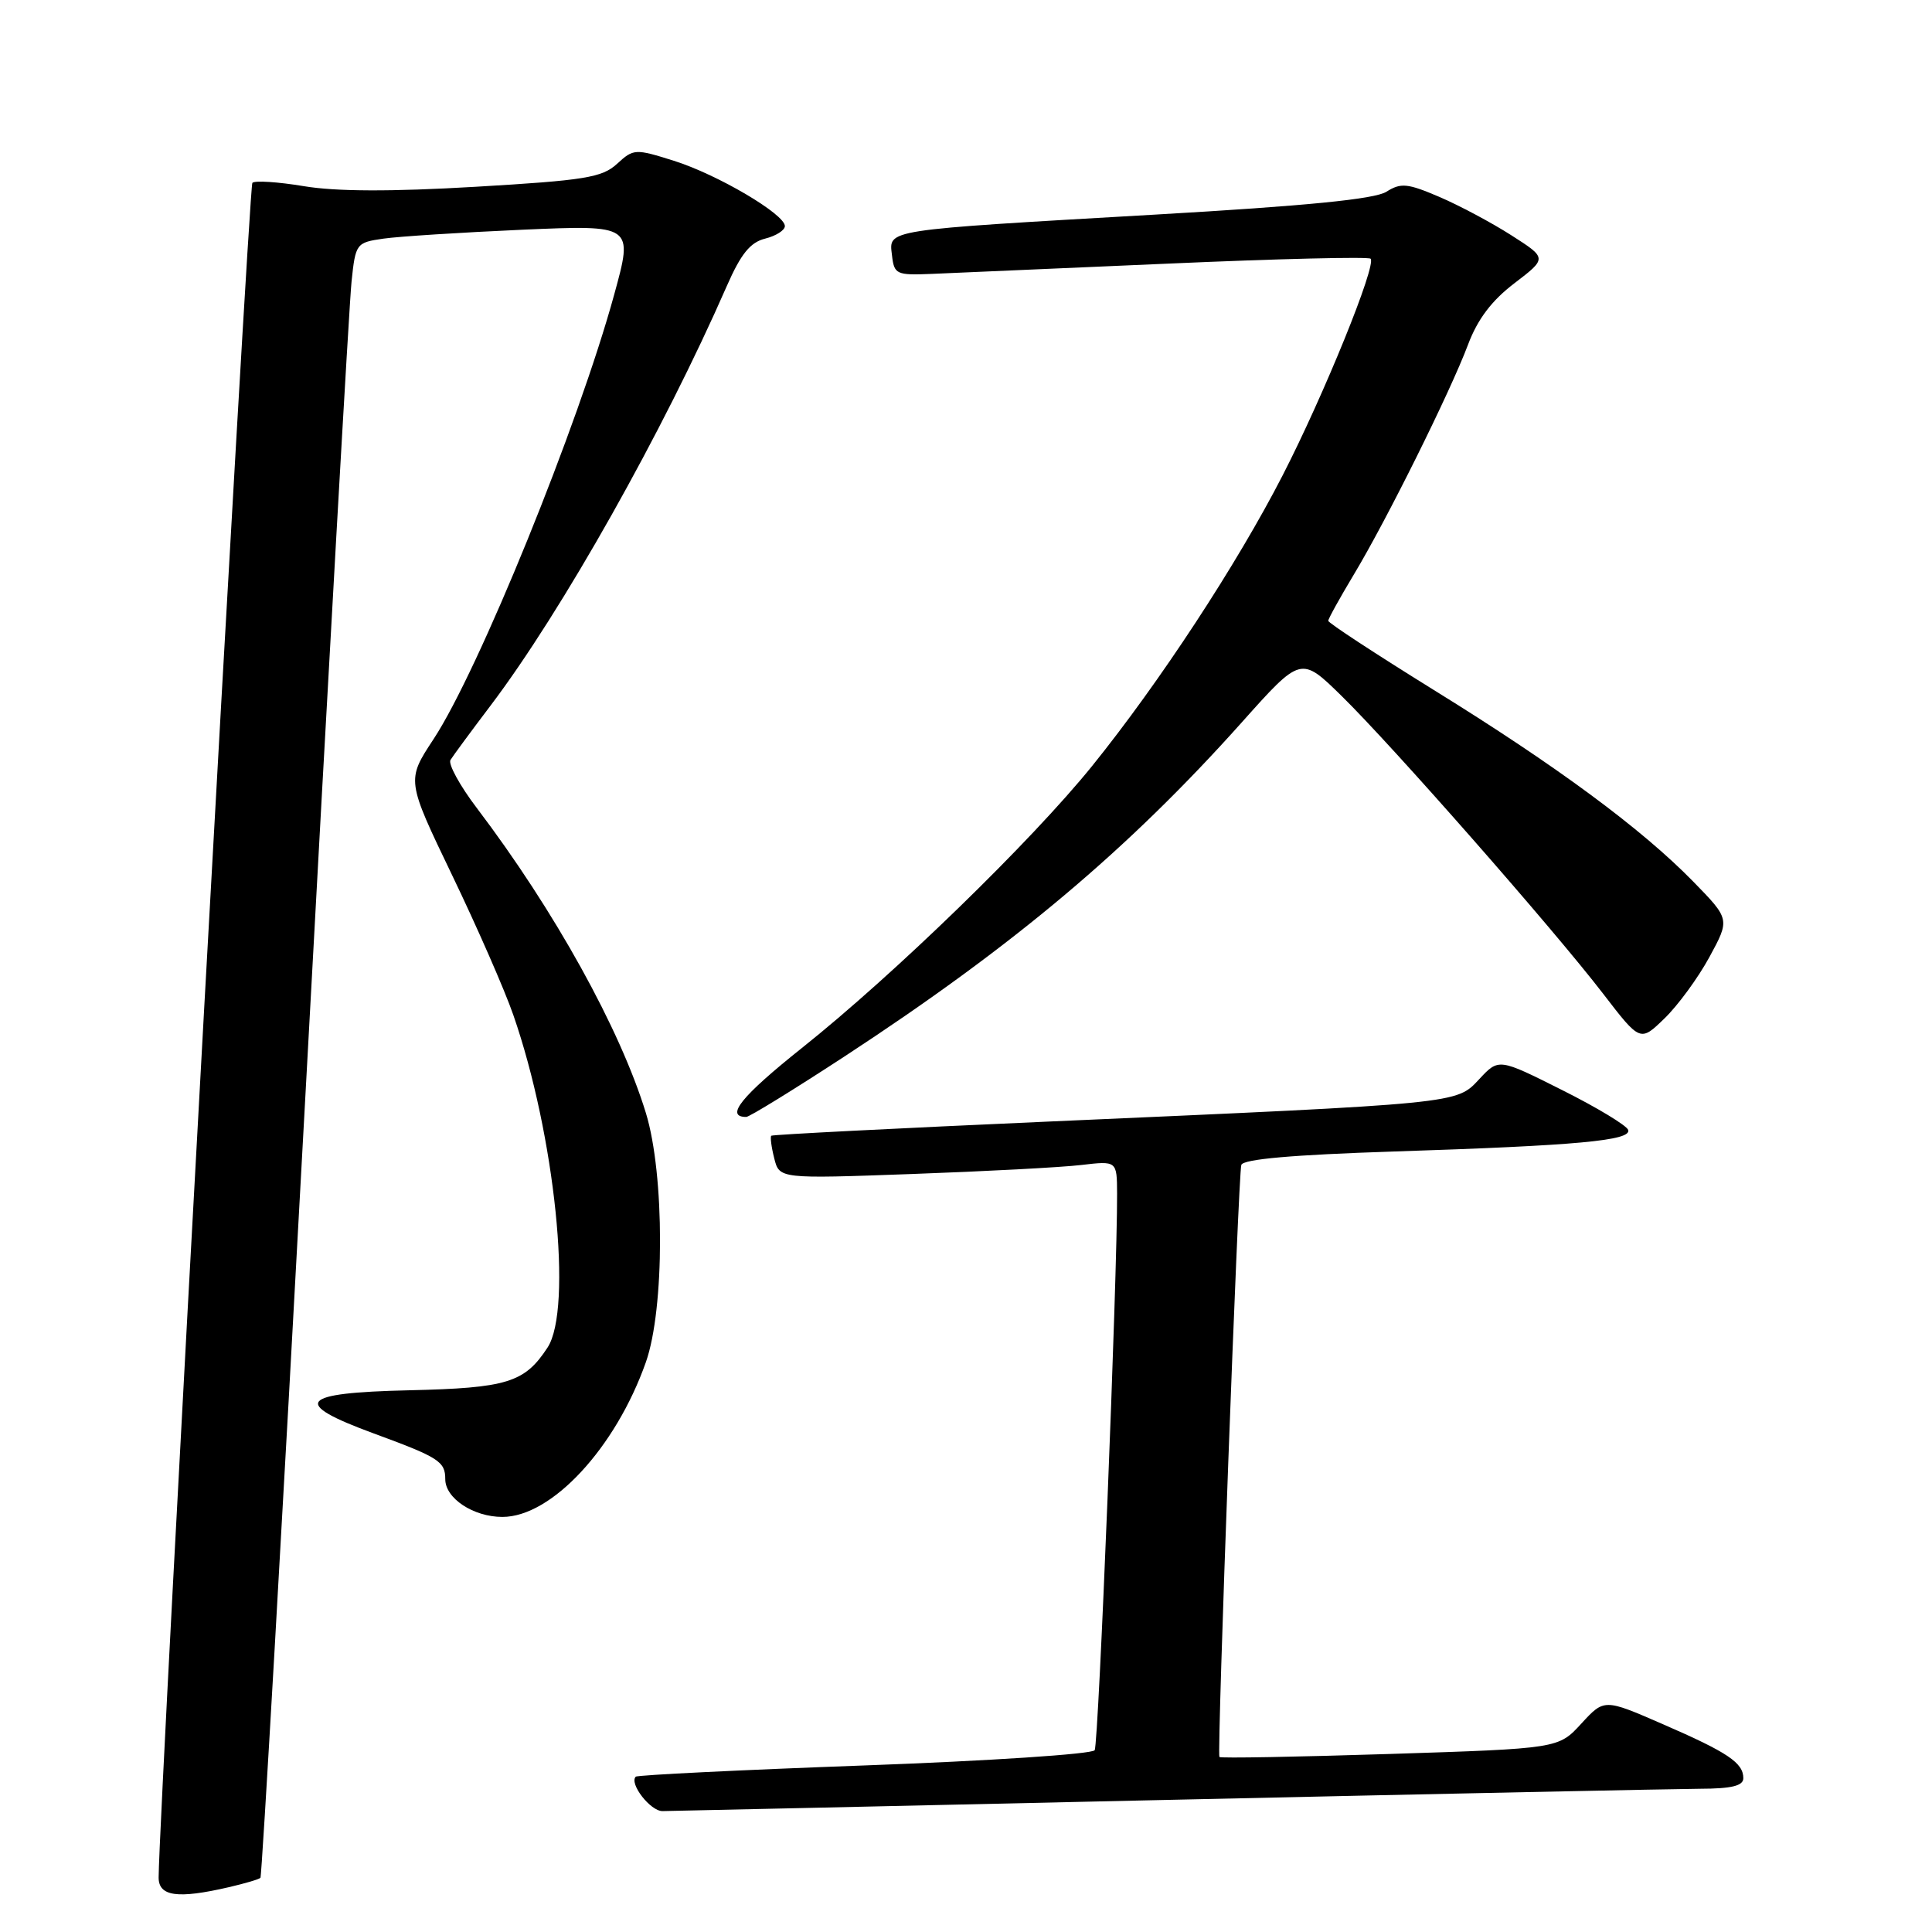 <?xml version="1.0" encoding="UTF-8" standalone="no"?>
<!DOCTYPE svg PUBLIC "-//W3C//DTD SVG 1.1//EN" "http://www.w3.org/Graphics/SVG/1.1/DTD/svg11.dtd" >
<svg xmlns="http://www.w3.org/2000/svg" xmlns:xlink="http://www.w3.org/1999/xlink" version="1.1" viewBox="0 0 256 256">
 <g >
 <path fill="currentColor"
d=" M 30.33 250.06 C 32.44 249.57 34.32 249.02 34.51 248.82 C 34.70 248.63 37.38 202.13 40.45 145.49 C 43.52 88.84 46.28 40.17 46.58 37.33 C 47.11 32.25 47.20 32.14 50.81 31.62 C 52.84 31.33 61.12 30.80 69.21 30.44 C 83.92 29.80 83.92 29.80 81.39 39.01 C 76.65 56.32 63.42 88.87 57.44 97.95 C 53.86 103.39 53.86 103.39 59.90 115.95 C 63.22 122.85 66.88 131.20 68.02 134.50 C 73.54 150.38 75.91 173.43 72.55 178.56 C 69.51 183.21 67.20 183.92 54.20 184.22 C 39.62 184.55 38.52 185.89 49.50 189.93 C 58.16 193.11 59.00 193.65 59.00 196.00 C 59.00 198.54 62.73 201.00 66.57 201.00 C 73.09 201.00 81.57 191.86 85.58 180.50 C 88.08 173.42 88.08 155.64 85.59 147.50 C 82.18 136.35 73.48 120.65 63.19 107.08 C 60.93 104.11 59.36 101.23 59.69 100.70 C 60.02 100.16 62.40 96.93 64.99 93.51 C 74.45 81.02 87.88 57.16 96.31 37.89 C 98.17 33.65 99.41 32.11 101.38 31.62 C 102.82 31.26 104.00 30.51 104.00 29.96 C 104.00 28.38 95.07 23.12 89.28 21.30 C 84.16 19.69 83.95 19.70 81.76 21.71 C 79.77 23.53 77.50 23.90 63.00 24.75 C 51.78 25.41 44.51 25.38 40.27 24.67 C 36.84 24.10 33.77 23.90 33.44 24.23 C 32.97 24.69 21.09 239.43 21.02 248.75 C 21.00 251.29 23.52 251.64 30.33 250.06 Z  M 154.50 238.50 C 190.25 237.70 222.09 237.04 225.25 237.02 C 229.46 237.01 231.00 236.63 231.00 235.62 C 231.00 233.58 228.94 232.20 220.33 228.46 C 212.57 225.08 212.57 225.08 209.53 228.39 C 206.50 231.69 206.50 231.69 184.15 232.41 C 171.85 232.80 161.70 232.99 161.58 232.81 C 161.23 232.32 164.08 155.63 164.48 154.36 C 164.73 153.59 171.25 153.02 184.68 152.58 C 209.07 151.79 216.21 151.13 215.74 149.72 C 215.54 149.13 211.61 146.75 206.99 144.44 C 198.59 140.22 198.59 140.22 196.01 142.99 C 192.94 146.28 193.71 146.20 139.00 148.61 C 118.92 149.50 102.37 150.34 102.20 150.49 C 102.04 150.64 102.21 151.99 102.59 153.48 C 103.27 156.20 103.27 156.20 120.88 155.56 C 130.57 155.21 140.64 154.68 143.25 154.37 C 148.00 153.81 148.00 153.81 148.02 158.16 C 148.06 169.04 145.57 231.08 145.05 231.91 C 144.74 232.43 131.02 233.33 114.56 233.93 C 98.11 234.53 84.47 235.20 84.24 235.42 C 83.34 236.33 86.19 240.00 87.79 239.98 C 88.73 239.97 118.75 239.30 154.50 238.50 Z  M 111.91 139.98 C 134.31 125.33 149.50 112.55 164.54 95.72 C 172.38 86.94 172.38 86.94 177.77 92.22 C 184.48 98.79 205.82 123.08 212.42 131.67 C 217.34 138.07 217.34 138.07 220.56 134.94 C 222.33 133.23 225.01 129.57 226.51 126.81 C 229.23 121.80 229.23 121.80 224.37 116.82 C 217.51 109.80 206.26 101.49 189.99 91.43 C 182.30 86.66 176.00 82.54 176.00 82.26 C 176.00 81.99 177.53 79.23 179.39 76.13 C 183.71 68.96 192.16 51.95 194.52 45.67 C 195.78 42.31 197.65 39.83 200.67 37.53 C 205.01 34.21 205.01 34.21 200.25 31.17 C 197.64 29.50 193.34 27.21 190.70 26.08 C 186.49 24.28 185.62 24.20 183.70 25.41 C 182.14 26.39 173.15 27.28 153.00 28.44 C 116.89 30.52 117.79 30.38 118.19 33.81 C 118.48 36.36 118.75 36.49 123.50 36.29 C 126.25 36.17 140.34 35.56 154.81 34.93 C 169.27 34.29 181.34 34.00 181.61 34.28 C 182.43 35.10 175.44 52.31 169.96 62.98 C 163.91 74.77 153.62 90.46 144.71 101.50 C 136.69 111.43 118.50 129.11 106.26 138.86 C 98.23 145.26 96.02 148.00 98.88 148.00 C 99.30 148.00 105.16 144.39 111.91 139.98 Z "/>
</g>
</svg>